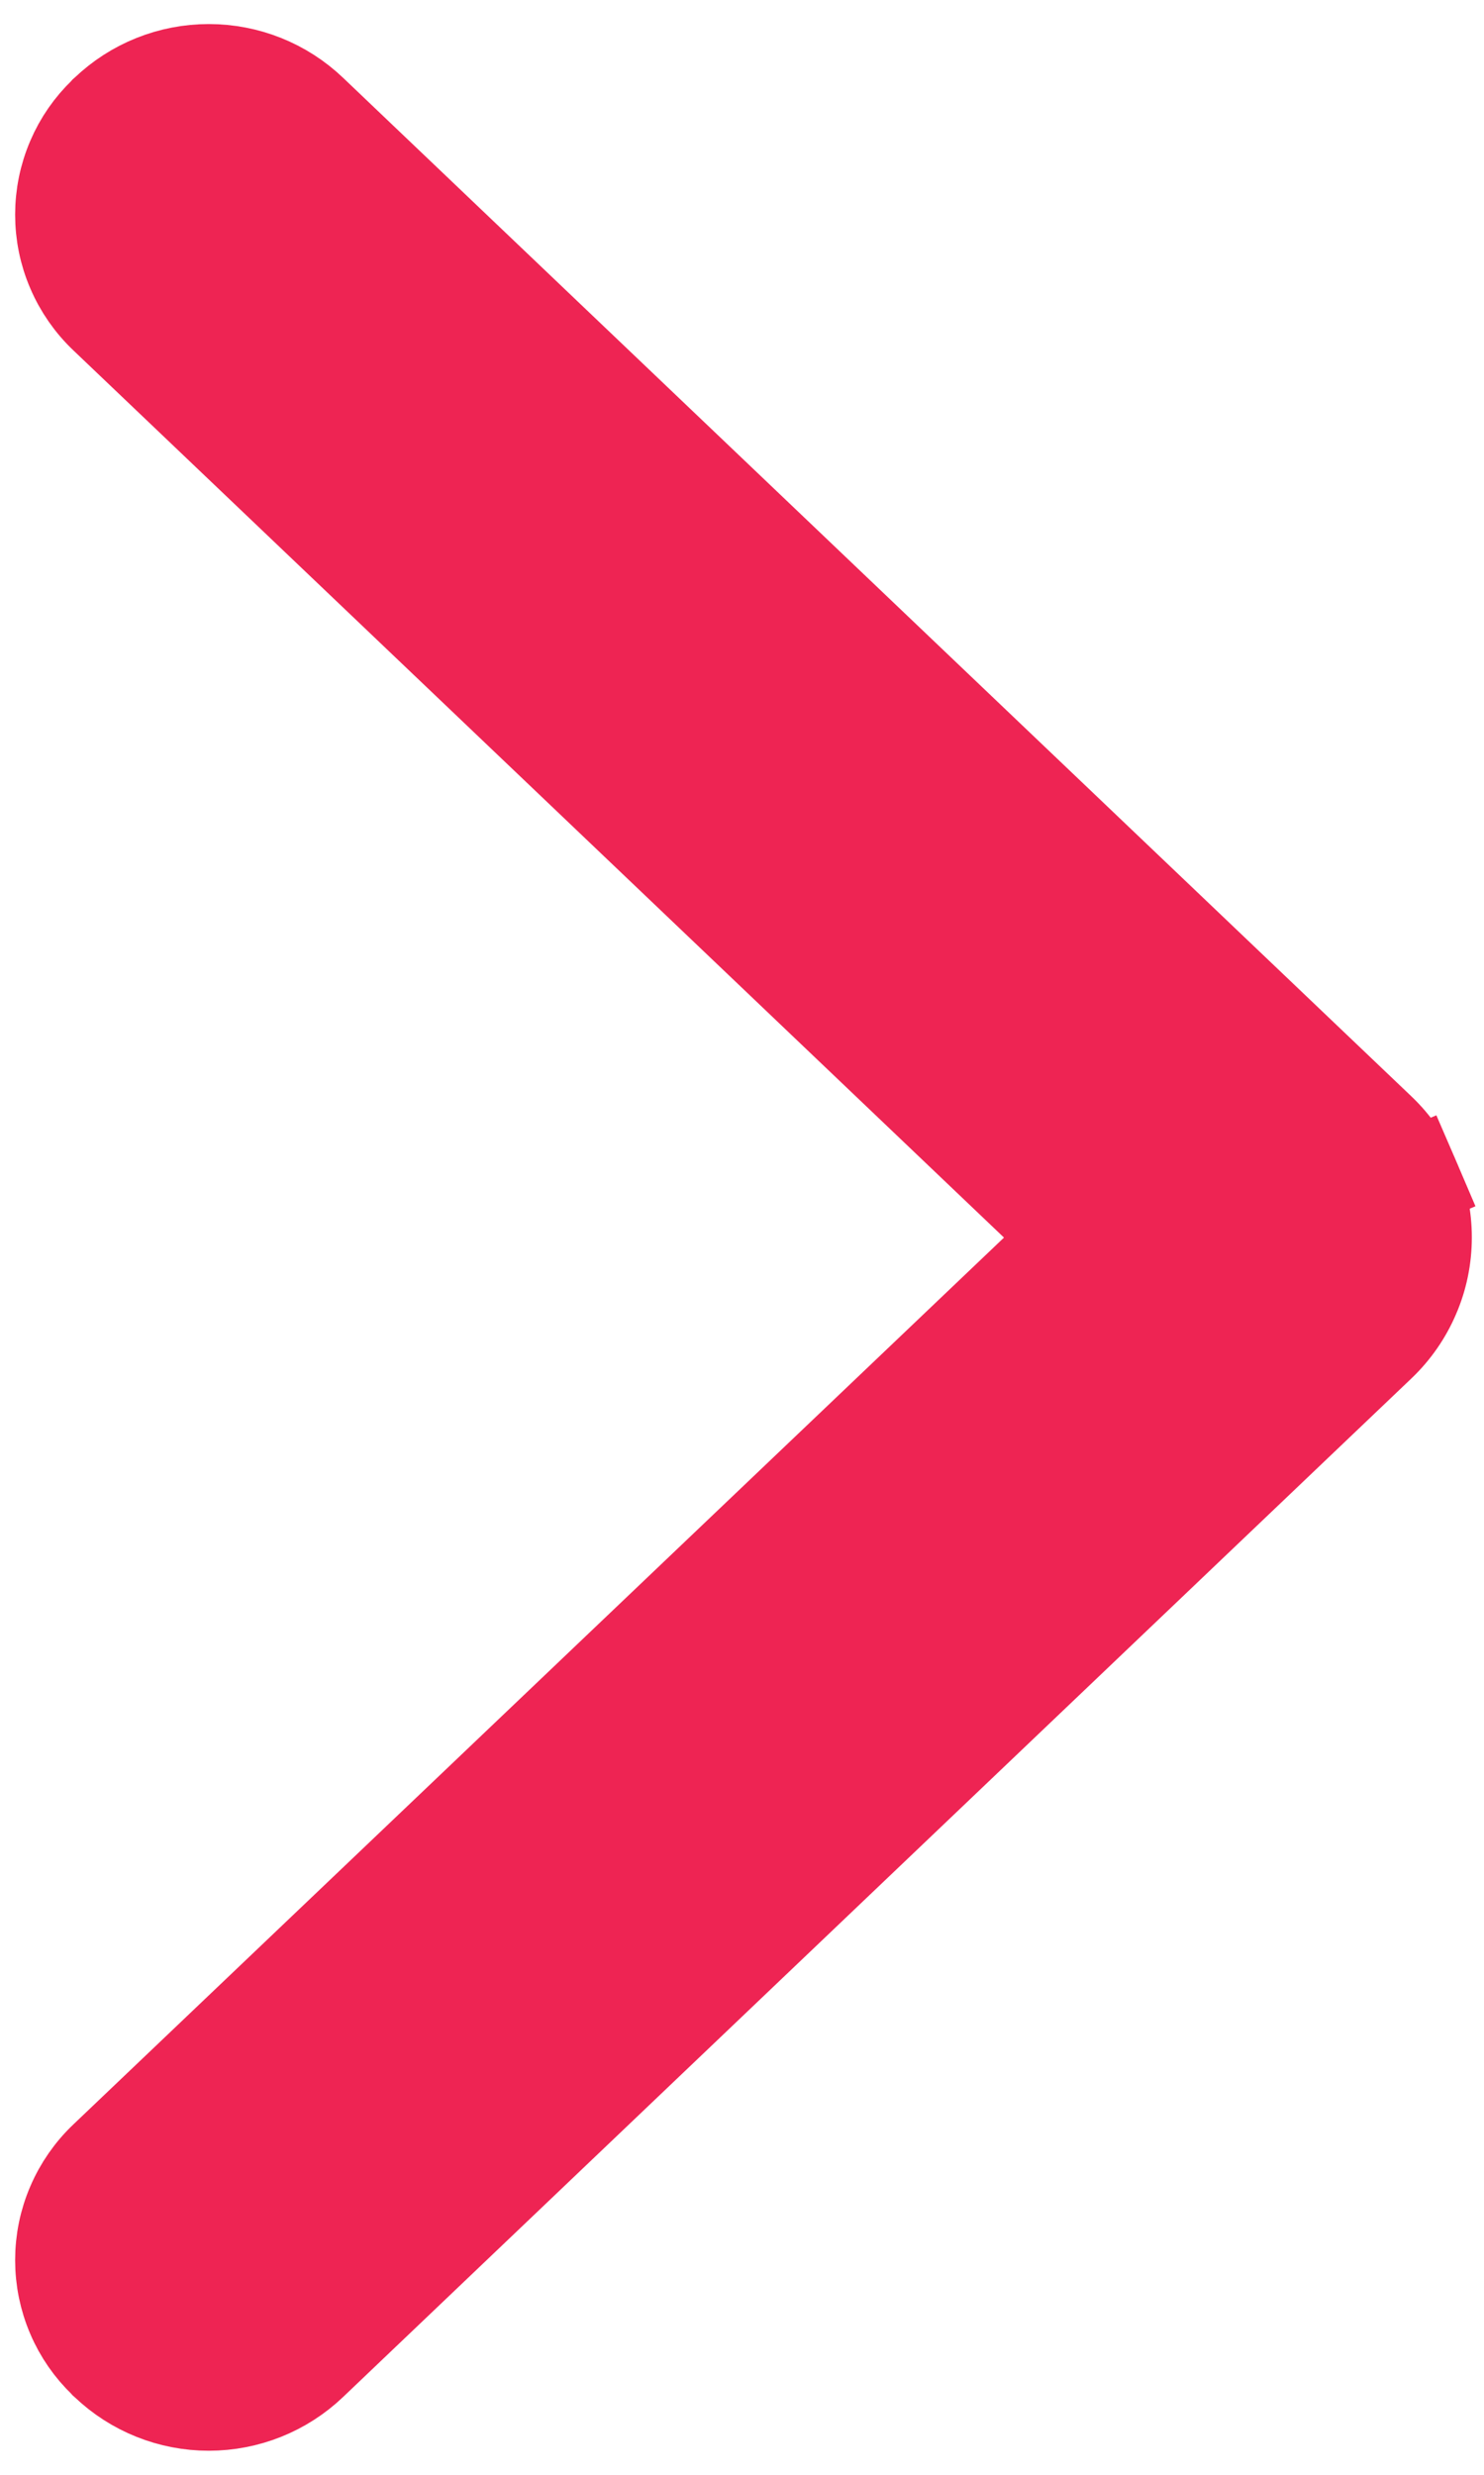 <svg width="15" height="25" viewBox="0 0 15 25" fill="none" xmlns="http://www.w3.org/2000/svg">
<path d="M1.097 1.149L1.097 1.149L1.088 1.157L1.081 1.165C0.946 1.294 0.839 1.448 0.766 1.619C0.691 1.793 0.653 1.98 0.653 2.168C0.653 2.357 0.691 2.544 0.766 2.717C0.84 2.89 0.949 3.047 1.086 3.177C1.086 3.177 1.086 3.177 1.086 3.177L10.873 12.502L1.086 21.823C1.086 21.823 1.086 21.823 1.086 21.823C0.949 21.953 0.84 22.11 0.766 22.283C0.691 22.456 0.653 22.643 0.653 22.832C0.653 23.02 0.691 23.207 0.766 23.381C0.839 23.552 0.946 23.706 1.081 23.835L1.088 23.843L1.088 23.843L1.097 23.851C1.37 24.112 1.733 24.257 2.11 24.257C2.488 24.257 2.851 24.112 3.124 23.851L13.921 13.563C14.065 13.426 14.18 13.261 14.258 13.078C14.337 12.896 14.377 12.699 14.377 12.5C14.377 12.301 14.337 12.104 14.258 11.922L13.8 12.118L14.258 11.922C14.18 11.739 14.065 11.574 13.921 11.437L3.124 1.149C3.124 1.149 3.124 1.149 3.124 1.149C2.851 0.888 2.488 0.743 2.11 0.743C1.733 0.743 1.37 0.888 1.097 1.149Z" fill="#EE2453" stroke="#EE2453"/>
</svg>
